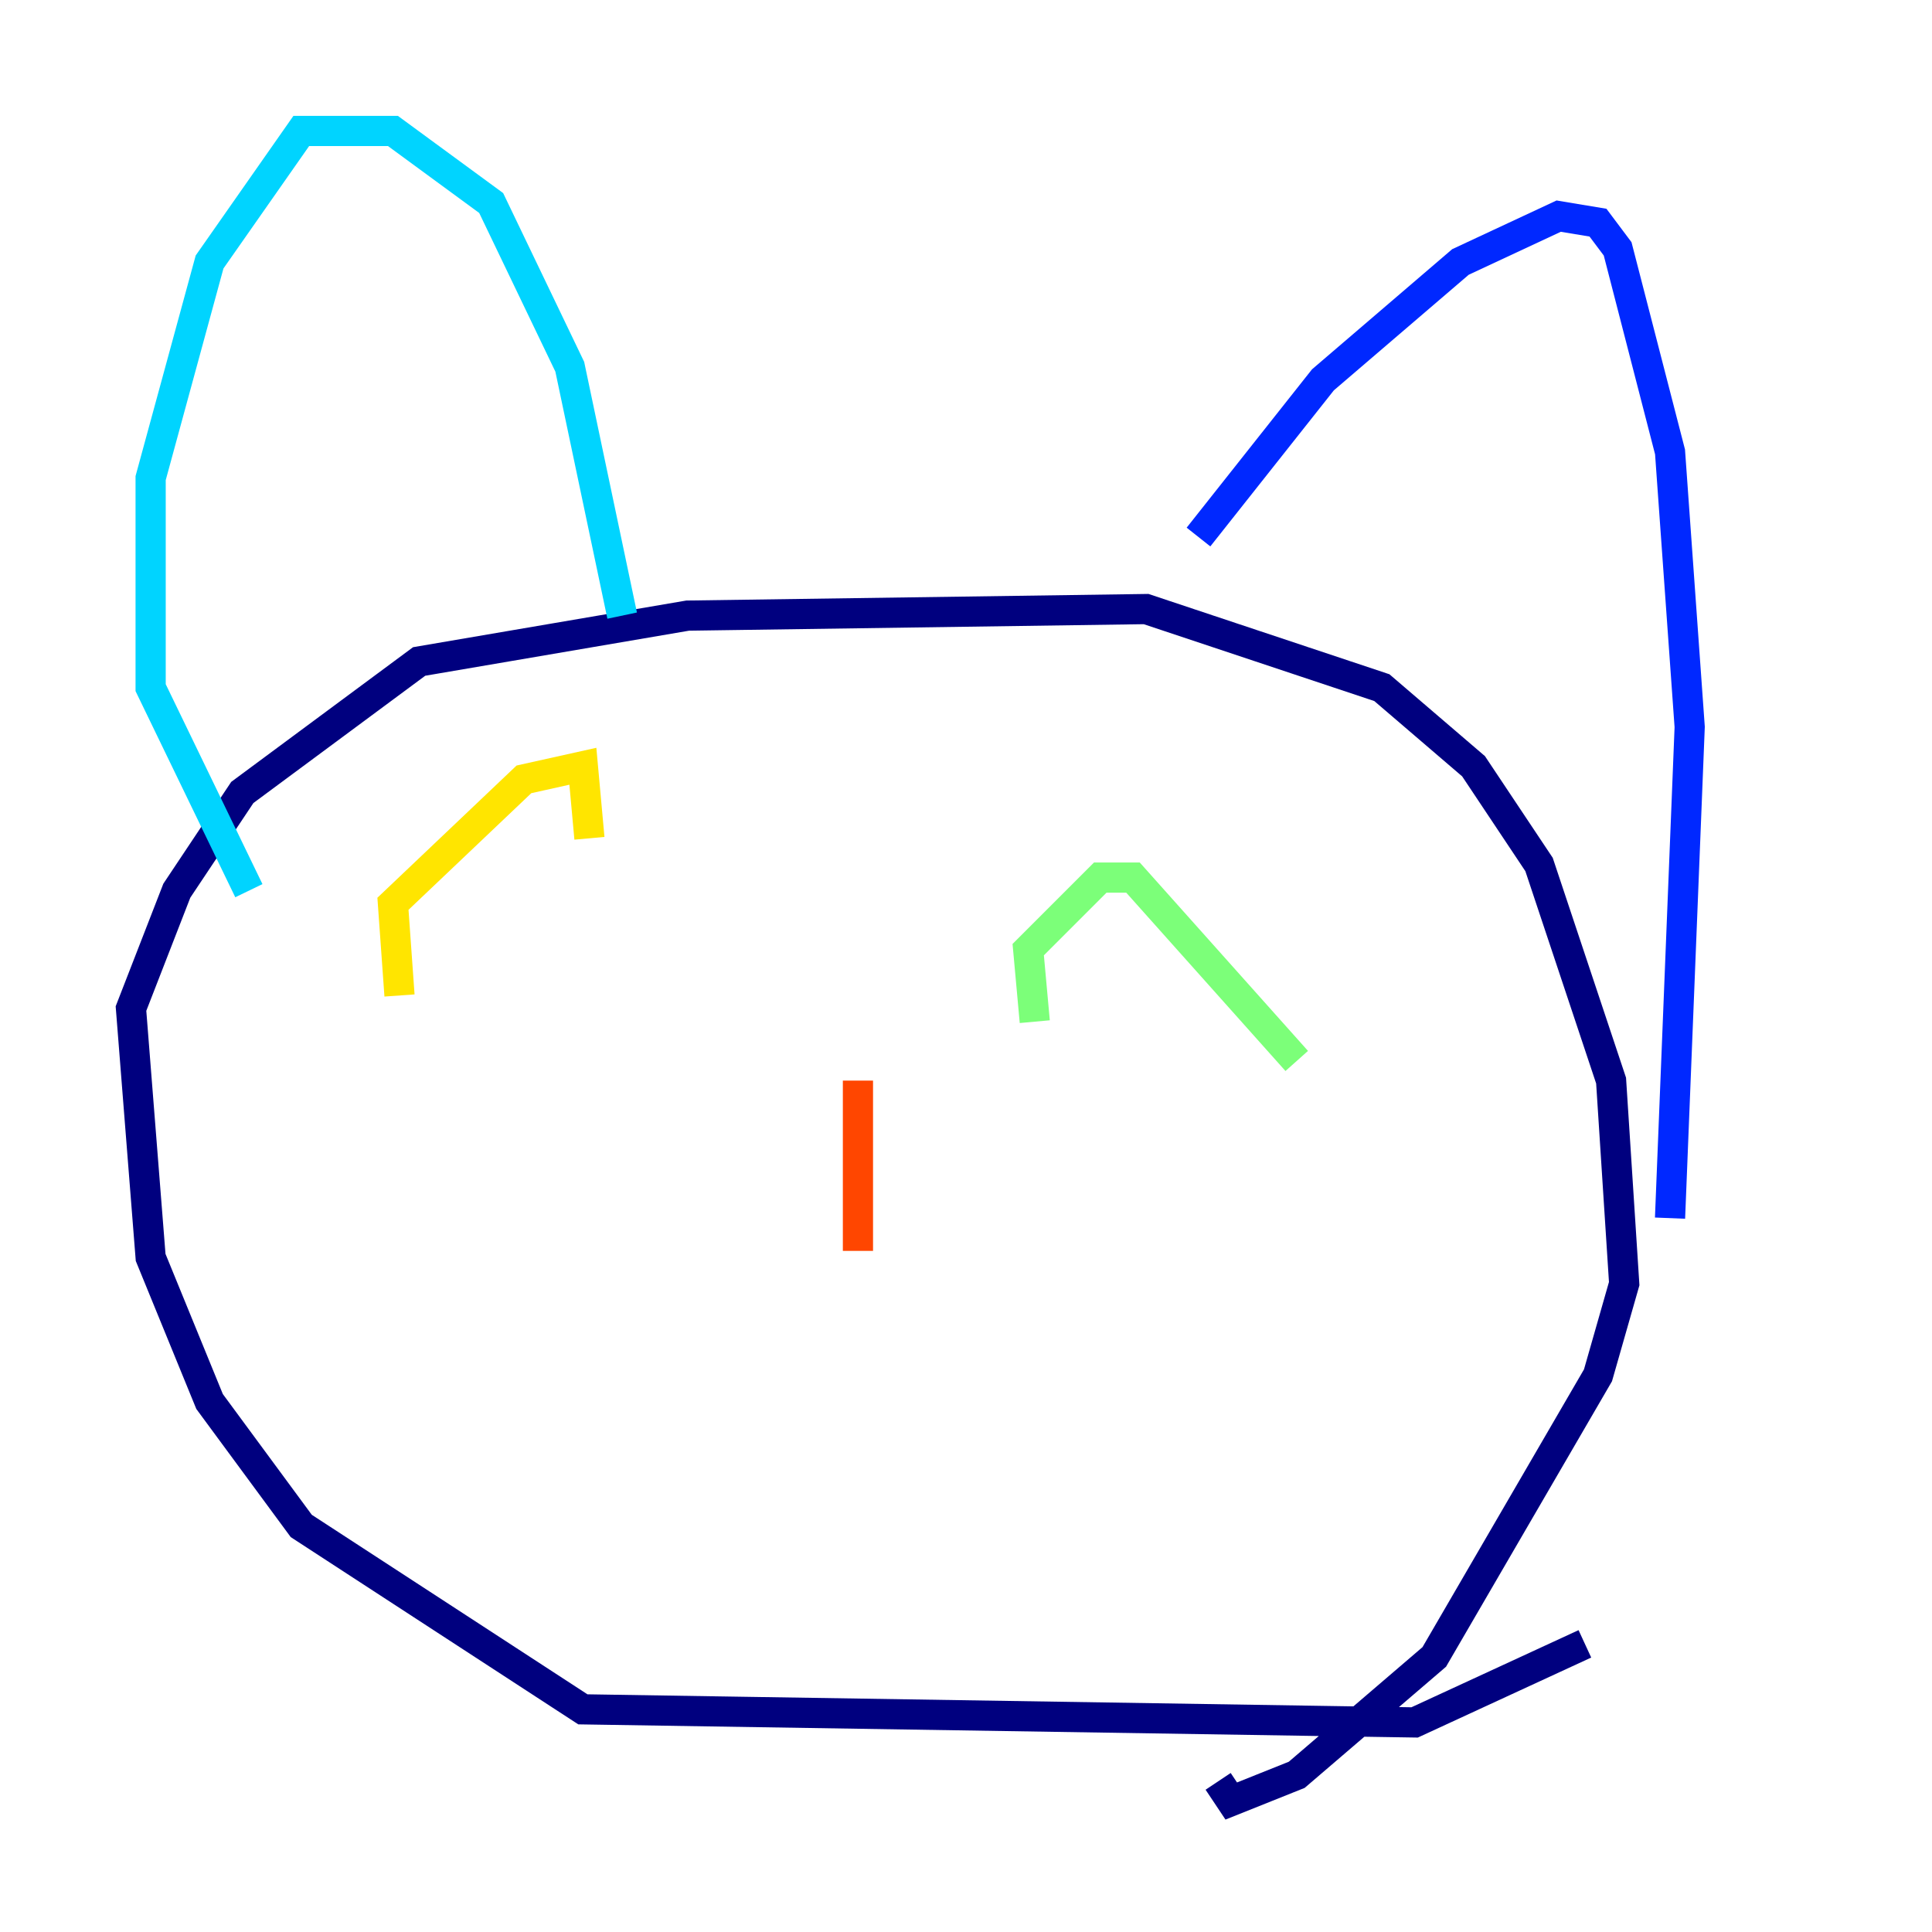 <?xml version="1.0" encoding="utf-8" ?>
<svg baseProfile="tiny" height="128" version="1.2" viewBox="0,0,128,128" width="128" xmlns="http://www.w3.org/2000/svg" xmlns:ev="http://www.w3.org/2001/xml-events" xmlns:xlink="http://www.w3.org/1999/xlink"><defs /><polyline fill="none" points="105.003,108.909 93.722,114.115 38.617,113.248 19.959,101.098 13.885,92.854 9.98,83.308 8.678,66.82 11.715,59.01 16.054,52.502 27.77,43.824 45.559,40.786 75.932,40.352 91.552,45.559 97.627,50.766 101.966,57.275 106.739,71.593 107.607,85.044 105.871,91.119 95.024,109.776 85.912,117.586 81.573,119.322 80.705,118.02" stroke="#00007f" stroke-width="2" /><polyline fill="none" points="79.403,35.58 87.647,25.166 96.759,17.356 103.268,14.319 105.871,14.752 107.173,16.488 110.644,29.939 111.946,48.163 110.644,80.705" stroke="#0028ff" stroke-width="2" /><polyline fill="none" points="41.22,40.786 37.749,24.298 32.542,13.451 26.034,8.678 19.959,8.678 13.885,17.356 9.98,31.675 9.98,45.559 16.488,59.01" stroke="#00d4ff" stroke-width="2" /><polyline fill="none" points="68.556,67.688 68.122,62.915 72.895,58.142 75.064,58.142 85.912,70.291" stroke="#7cff79" stroke-width="2" /><polyline fill="none" points="26.468,65.953 26.034,59.878 34.712,51.634 38.617,50.766 39.051,55.539" stroke="#ffe500" stroke-width="2" /><polyline fill="none" points="56.841,82.875 56.841,71.593" stroke="#ff4600" stroke-width="2" /><polyline fill="none" points="53.37,61.18 53.37,61.18" stroke="#7f0000" stroke-width="2" /></svg>